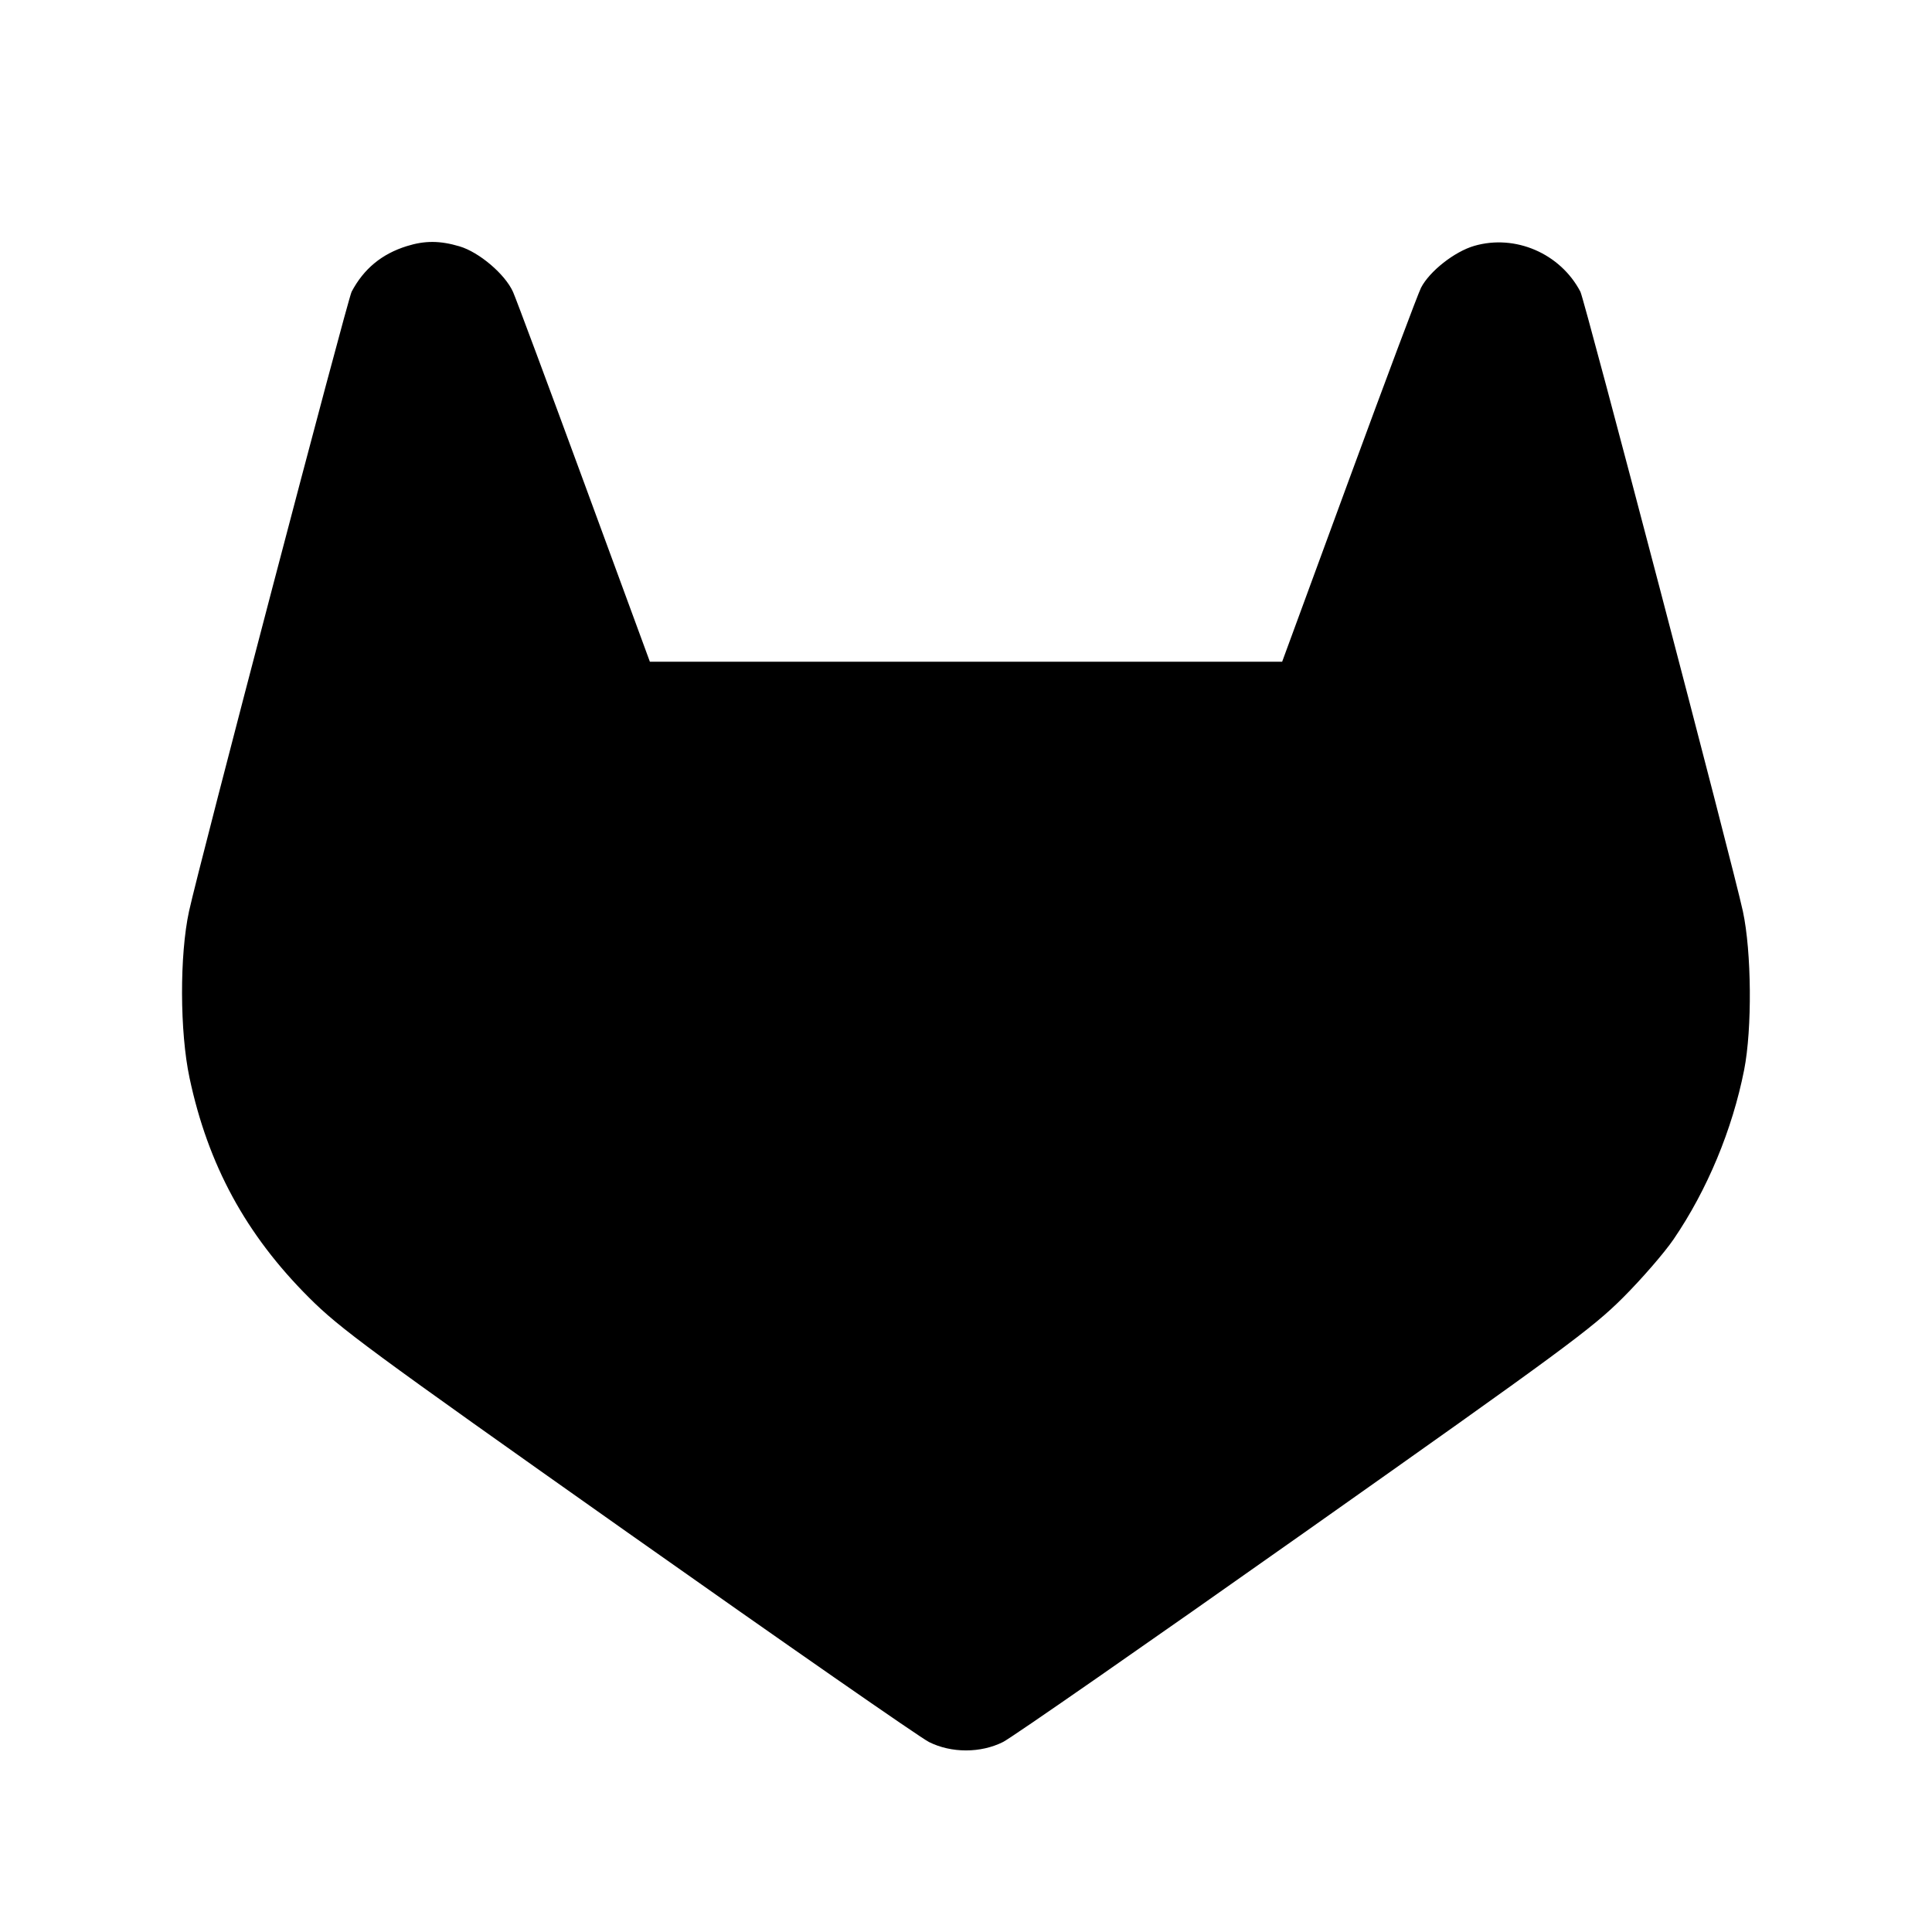 <svg fill="currentColor" viewBox="0 0 256 256" xmlns="http://www.w3.org/2000/svg"><path d="M53.898 32.614 C 50.578 33.652,48.198 35.620,46.594 38.652 C 46.049 39.683,26.367 114.670,25.047 120.747 C 23.787 126.545,23.817 136.722,25.113 142.820 C 27.566 154.370,32.579 163.588,40.952 171.948 C 45.044 176.034,48.768 178.779,83.200 203.093 C 103.968 217.758,121.920 230.237,123.092 230.825 C 126.062 232.313,129.940 232.312,132.908 230.823 C 134.080 230.235,152.032 217.756,172.800 203.092 C 207.244 178.772,210.954 176.037,215.048 171.949 C 217.517 169.484,220.537 166.001,221.759 164.210 C 226.213 157.684,229.546 149.682,231.108 141.768 C 232.179 136.338,232.098 126.128,230.941 120.747 C 229.682 114.888,209.966 39.713,209.410 38.652 C 206.755 33.581,200.776 31.001,195.341 32.581 C 192.729 33.340,189.425 35.940,188.295 38.124 C 187.916 38.857,183.621 50.307,178.749 63.568 L 169.892 87.680 128.002 87.680 L 86.112 87.680 77.410 64.000 C 72.624 50.976,68.382 39.586,67.982 38.689 C 66.938 36.346,63.508 33.421,60.894 32.644 C 58.296 31.873,56.297 31.864,53.898 32.614 " stroke="none" fill-rule="evenodd"></path></svg>
